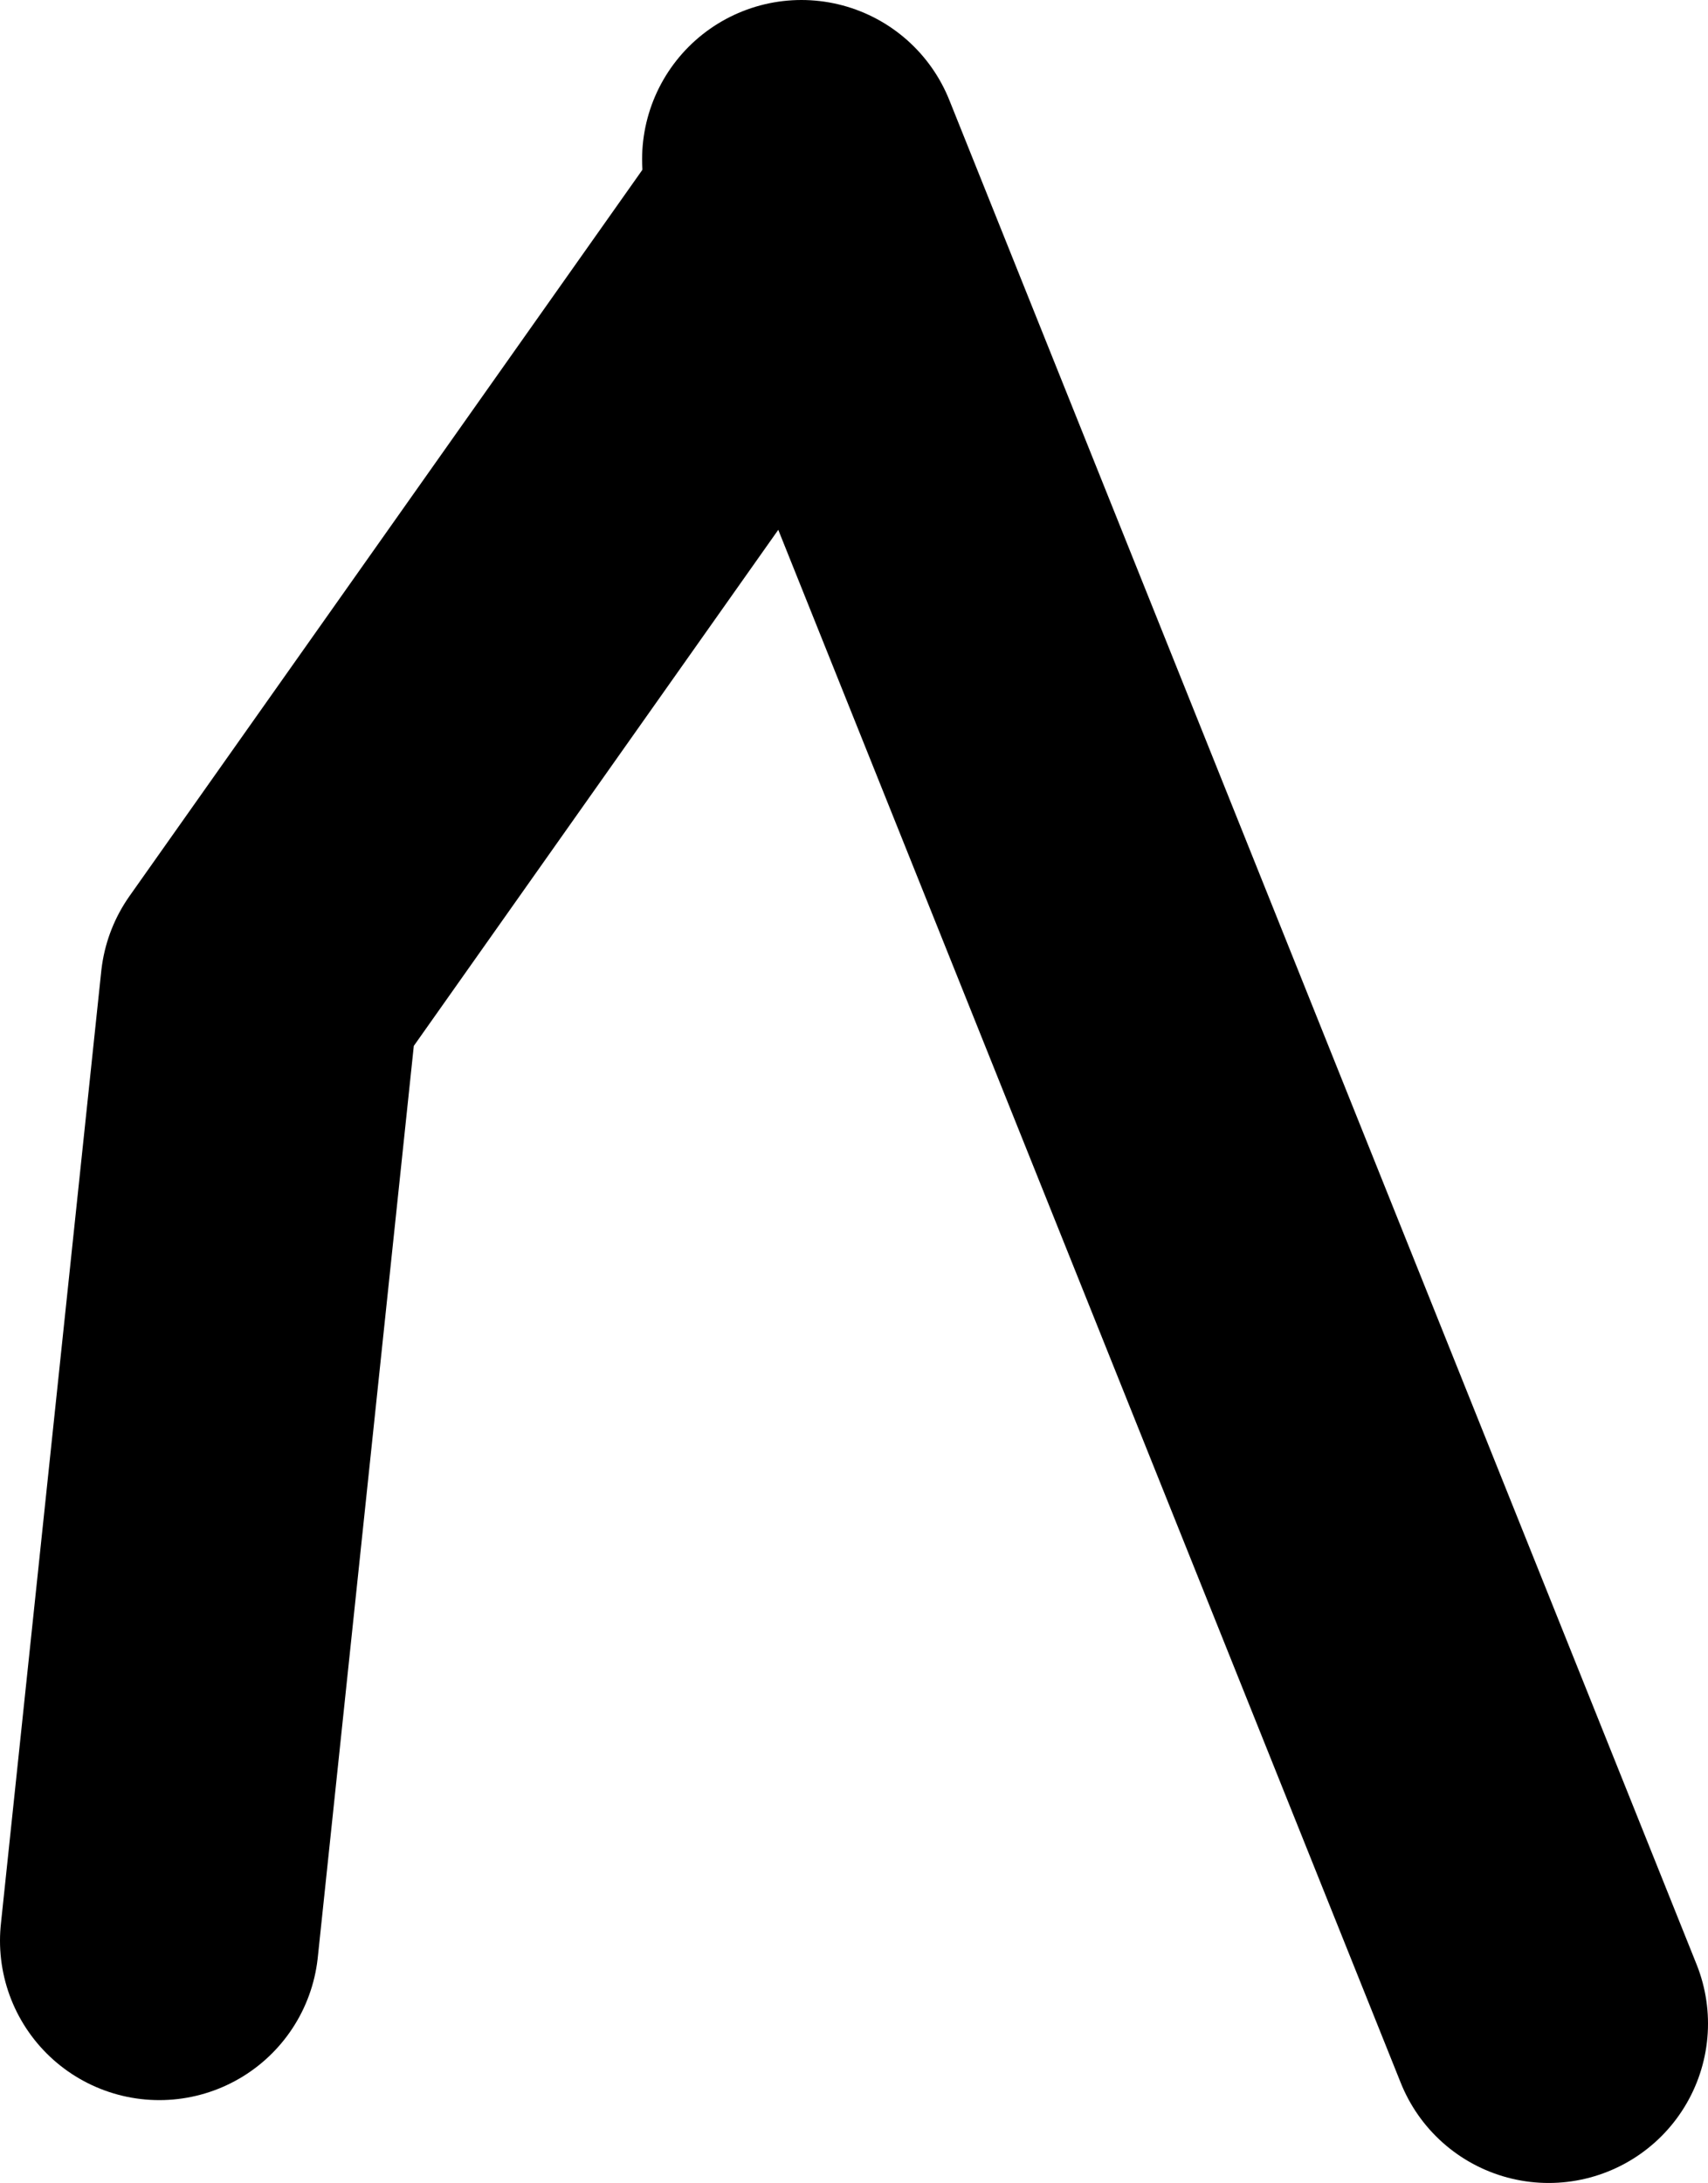 <?xml version="1.0" encoding="UTF-8" standalone="no"?>
<svg xmlns:xlink="http://www.w3.org/1999/xlink" height="68.5px" width="53.6px" xmlns="http://www.w3.org/2000/svg">
  <g transform="matrix(1.0, 0.0, 0.0, 1.0, 30.8, 37.0)">
    <path d="M-5.65 -32.0 L17.8 26.5" fill="none" stroke="#000000" stroke-linecap="round" stroke-linejoin="round" stroke-width="10.0"/>
    <path d="M-5.7 -30.0 L-22.65 -6.0 -25.8 23.9" fill="none" stroke="#000000" stroke-linecap="round" stroke-linejoin="round" stroke-width="10.0"/>
  </g>
</svg>
